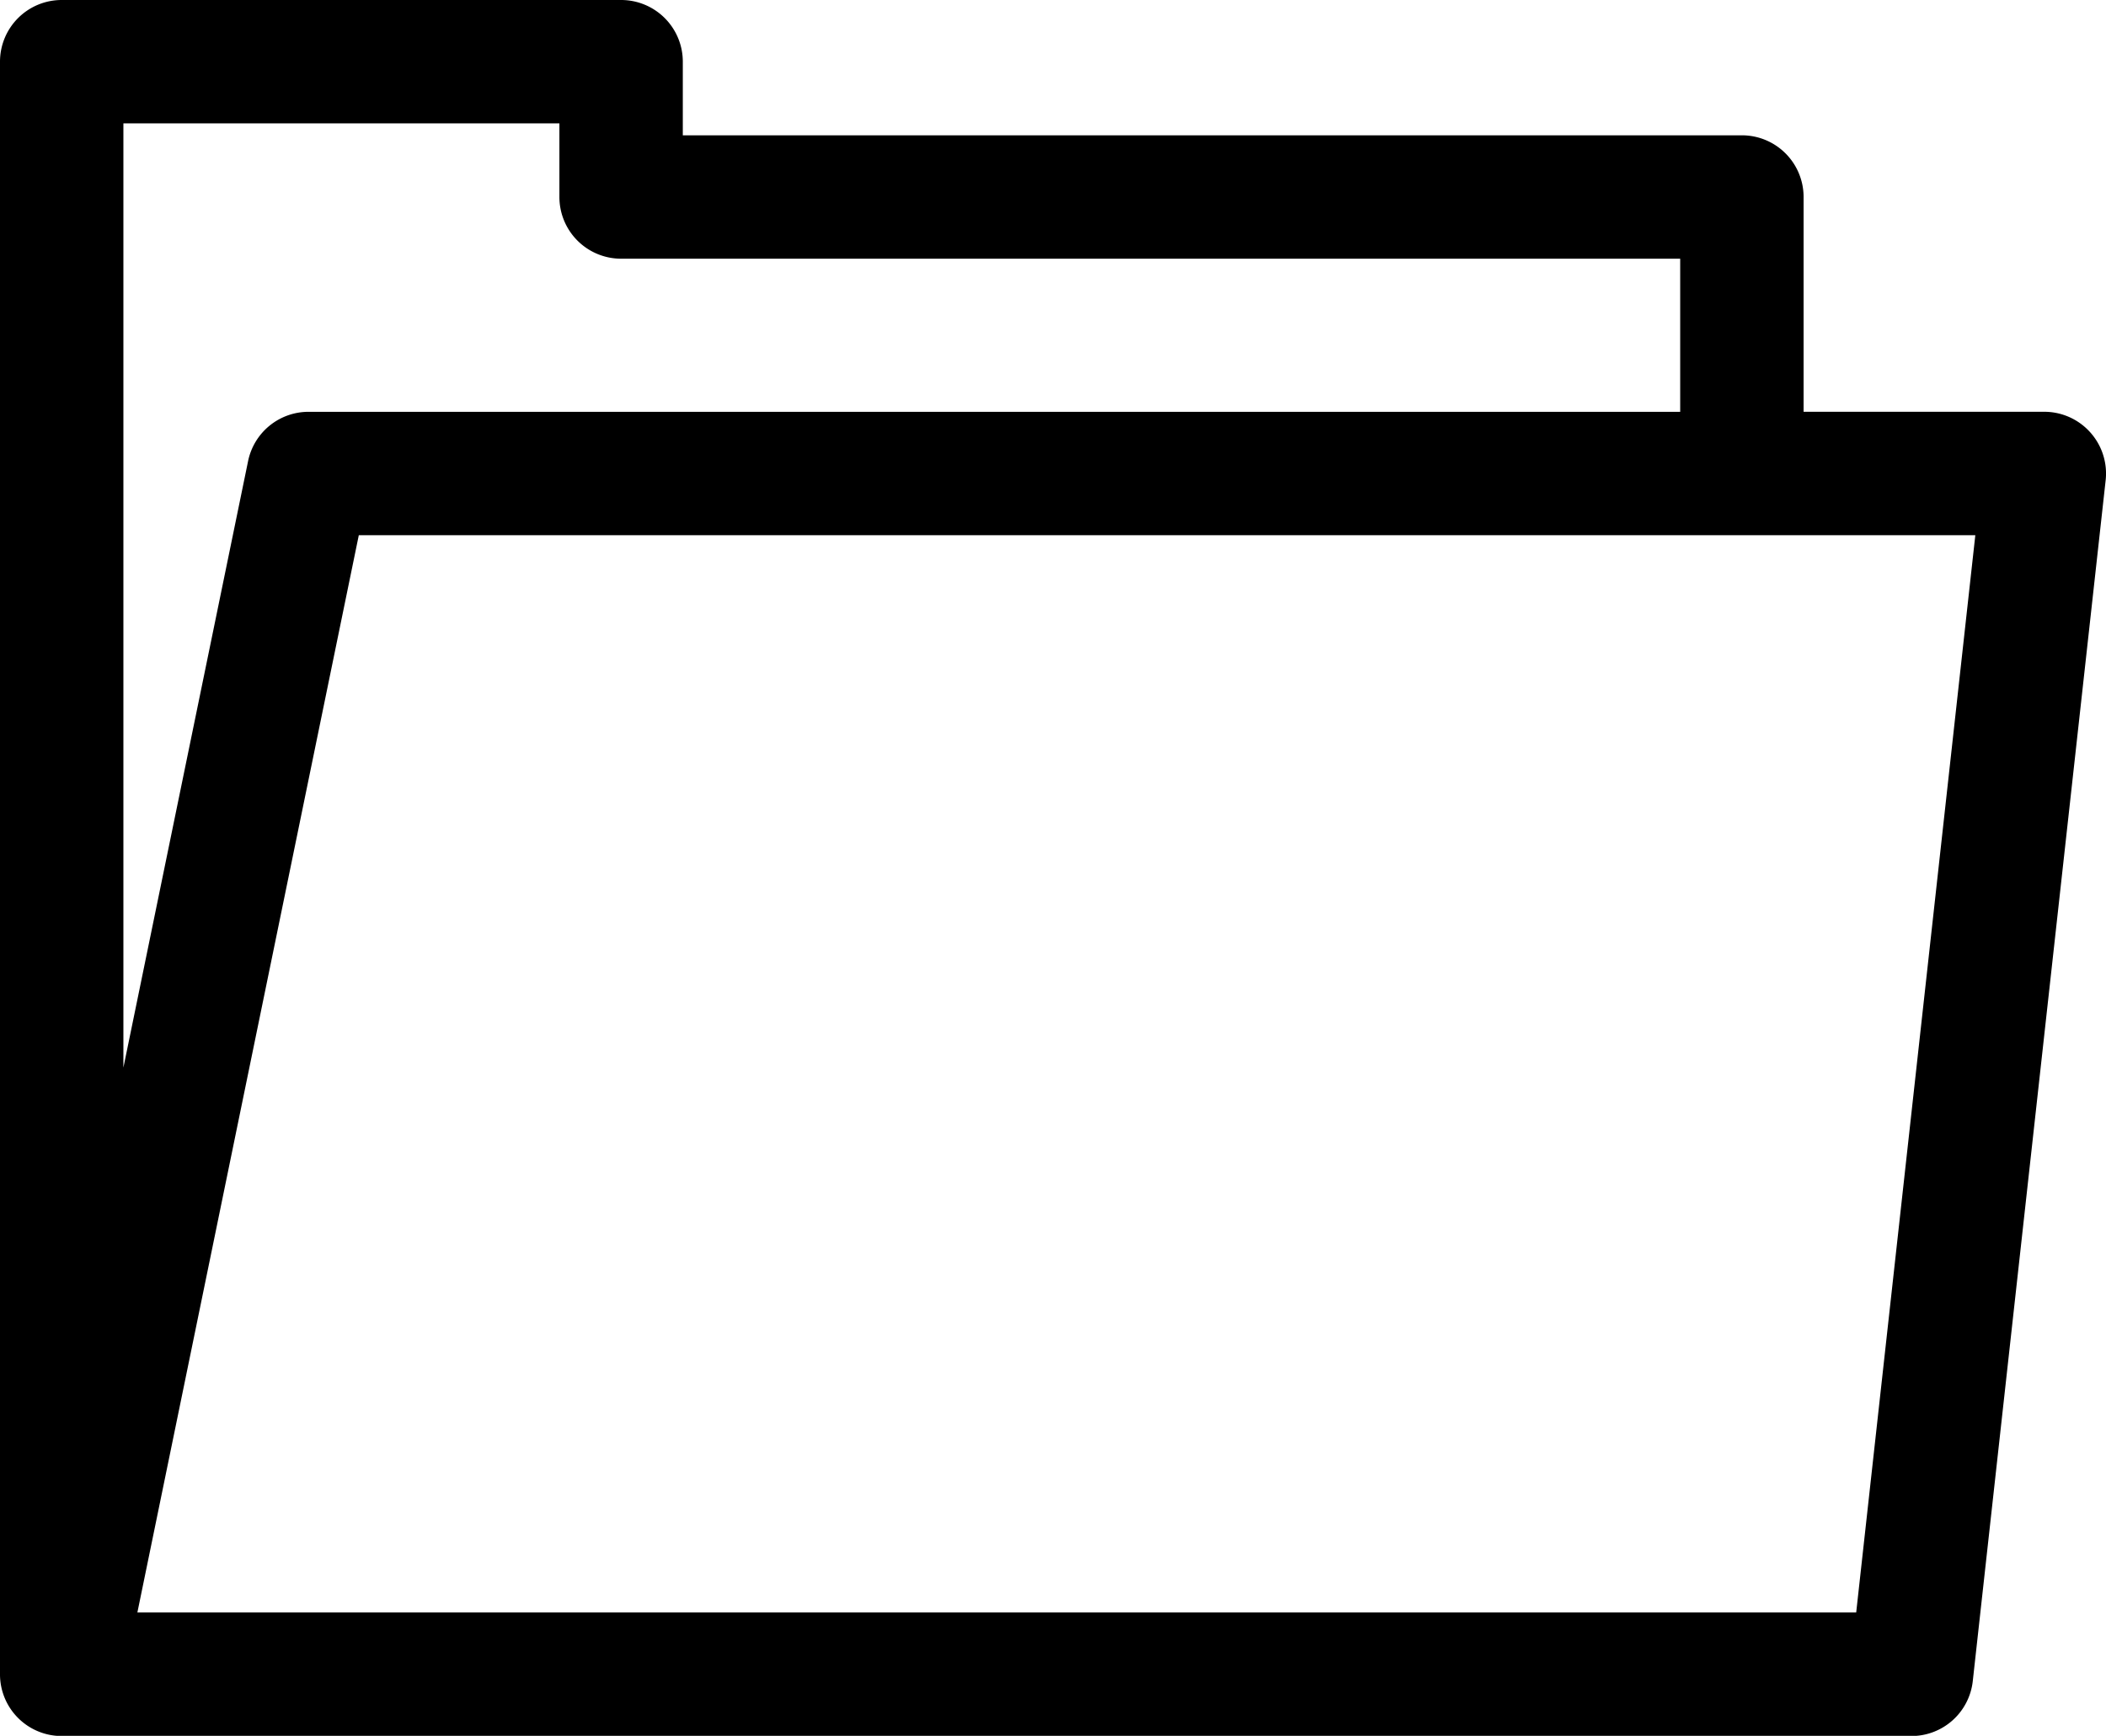 <svg xmlns="http://www.w3.org/2000/svg" viewBox="0 0 512 422.05">
  <g id="Слой_2" data-name="Слой 2">
    <g id="Capa_1" data-name="Capa 1">
      <path d="M508.17,105.12a15,15,0,0,0-11.17-5H438.48V47.9a15,15,0,0,0-15-15H166V15A15,15,0,0,0,151,0H15A15,15,0,0,0,0,15L0,407a15,15,0,0,0,15,15.1H464.7a15,15,0,0,0,14.91-13.35l32.3-291.92A15,15,0,0,0,508.17,105.12ZM30,30H136V47.9a15,15,0,0,0,15,15H408.48v37.23H75a15,15,0,0,0-14.69,12L30,259.58ZM451.27,392.05H33.4L87.23,130.13h393Z"/>
    </g>
  </g>
</svg>
